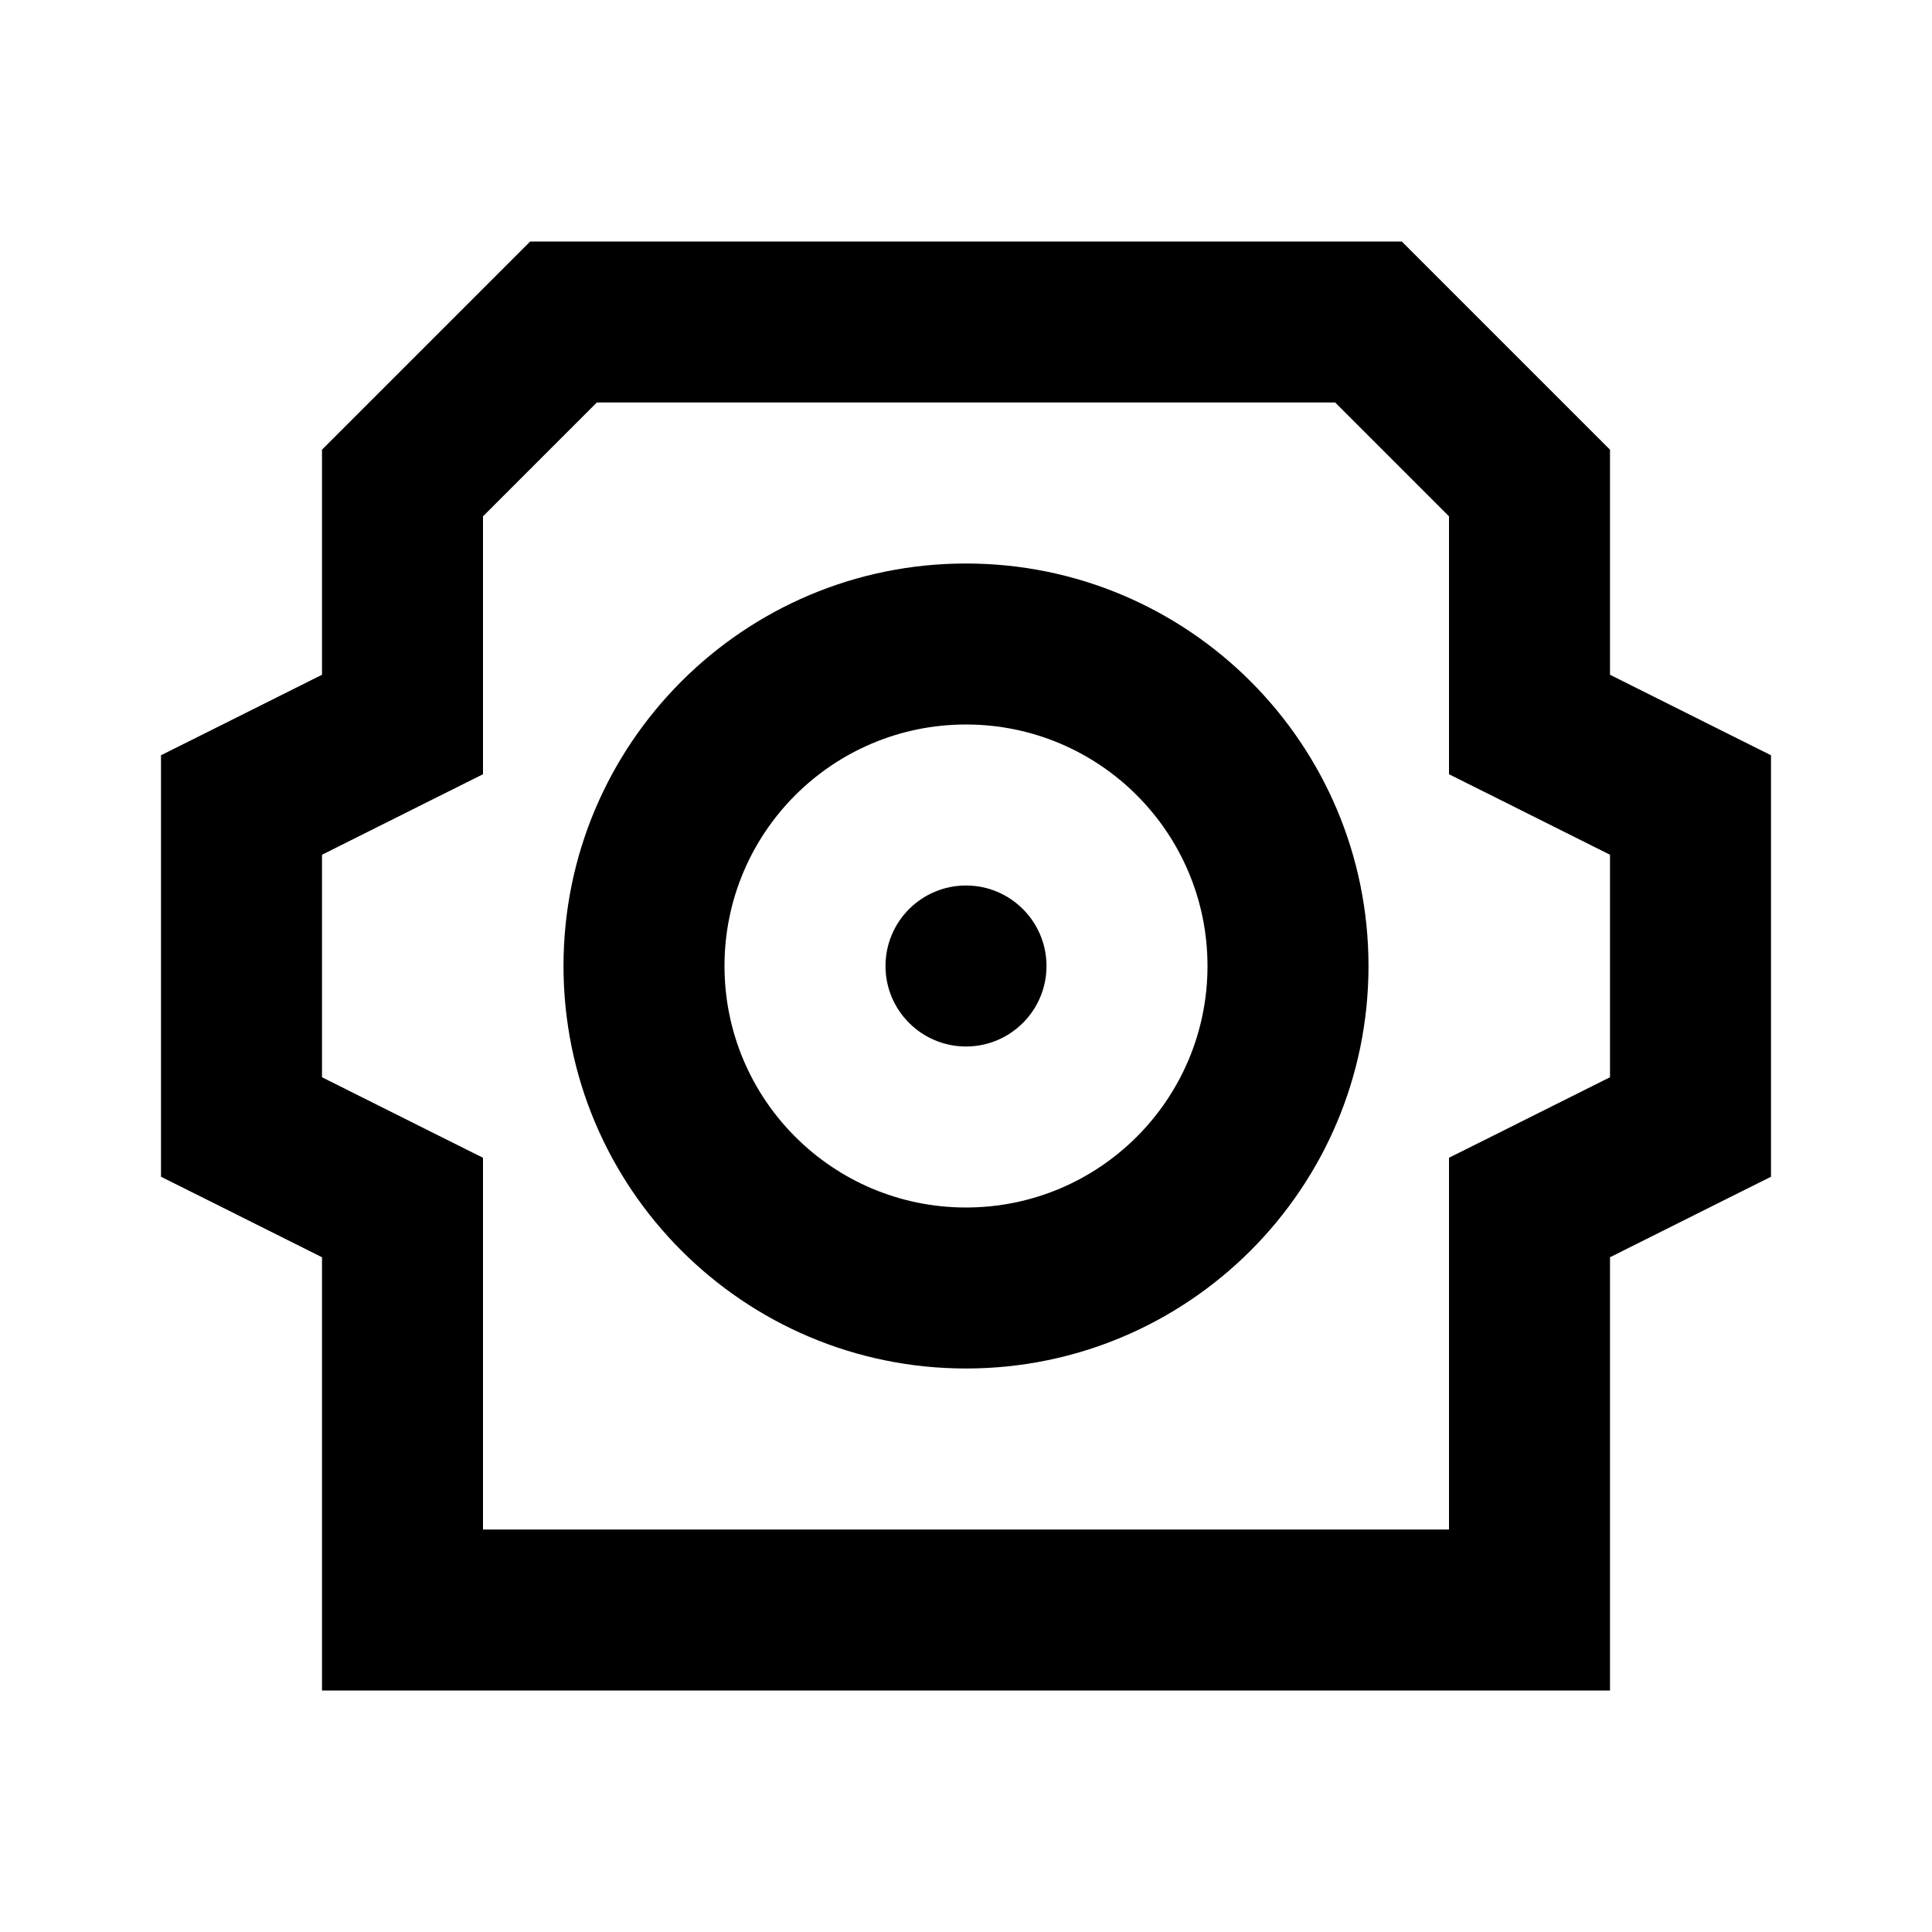 <svg width="24" height="24" viewBox="0 0 24 24" fill="none" xmlns="http://www.w3.org/2000/svg">
<path fill-rule="evenodd" clip-rule="evenodd" d="M6.586 3H7H17H17.414L17.707 3.293L19.707 5.293L20 5.586V6V8.382L21.447 9.106L22 9.382V10V14V14.618L21.447 14.894L20 15.618V20V21H19H5H4V20V15.618L2.553 14.894L2 14.618V14V10V9.382L2.553 9.106L4 8.382V6V5.586L4.293 5.293L6.293 3.293L6.586 3ZM7.414 5L6 6.414V9V9.618L5.447 9.894L4 10.618V13.382L5.447 14.106L6 14.382V15V19H18V15V14.382L18.553 14.106L20 13.382V10.618L18.553 9.894L18 9.618V9V6.414L16.586 5H7.414ZM12 9C10.343 9 9 10.343 9 12C9 13.657 10.343 15 12 15C13.657 15 15 13.657 15 12C15 10.343 13.657 9 12 9ZM7 12C7 9.239 9.239 7 12 7C14.761 7 17 9.239 17 12C17 14.761 14.761 17 12 17C9.239 17 7 14.761 7 12ZM12 13C12.552 13 13 12.552 13 12C13 11.448 12.552 11 12 11C11.448 11 11 11.448 11 12C11 12.552 11.448 13 12 13Z" fill="black"/>
</svg>
